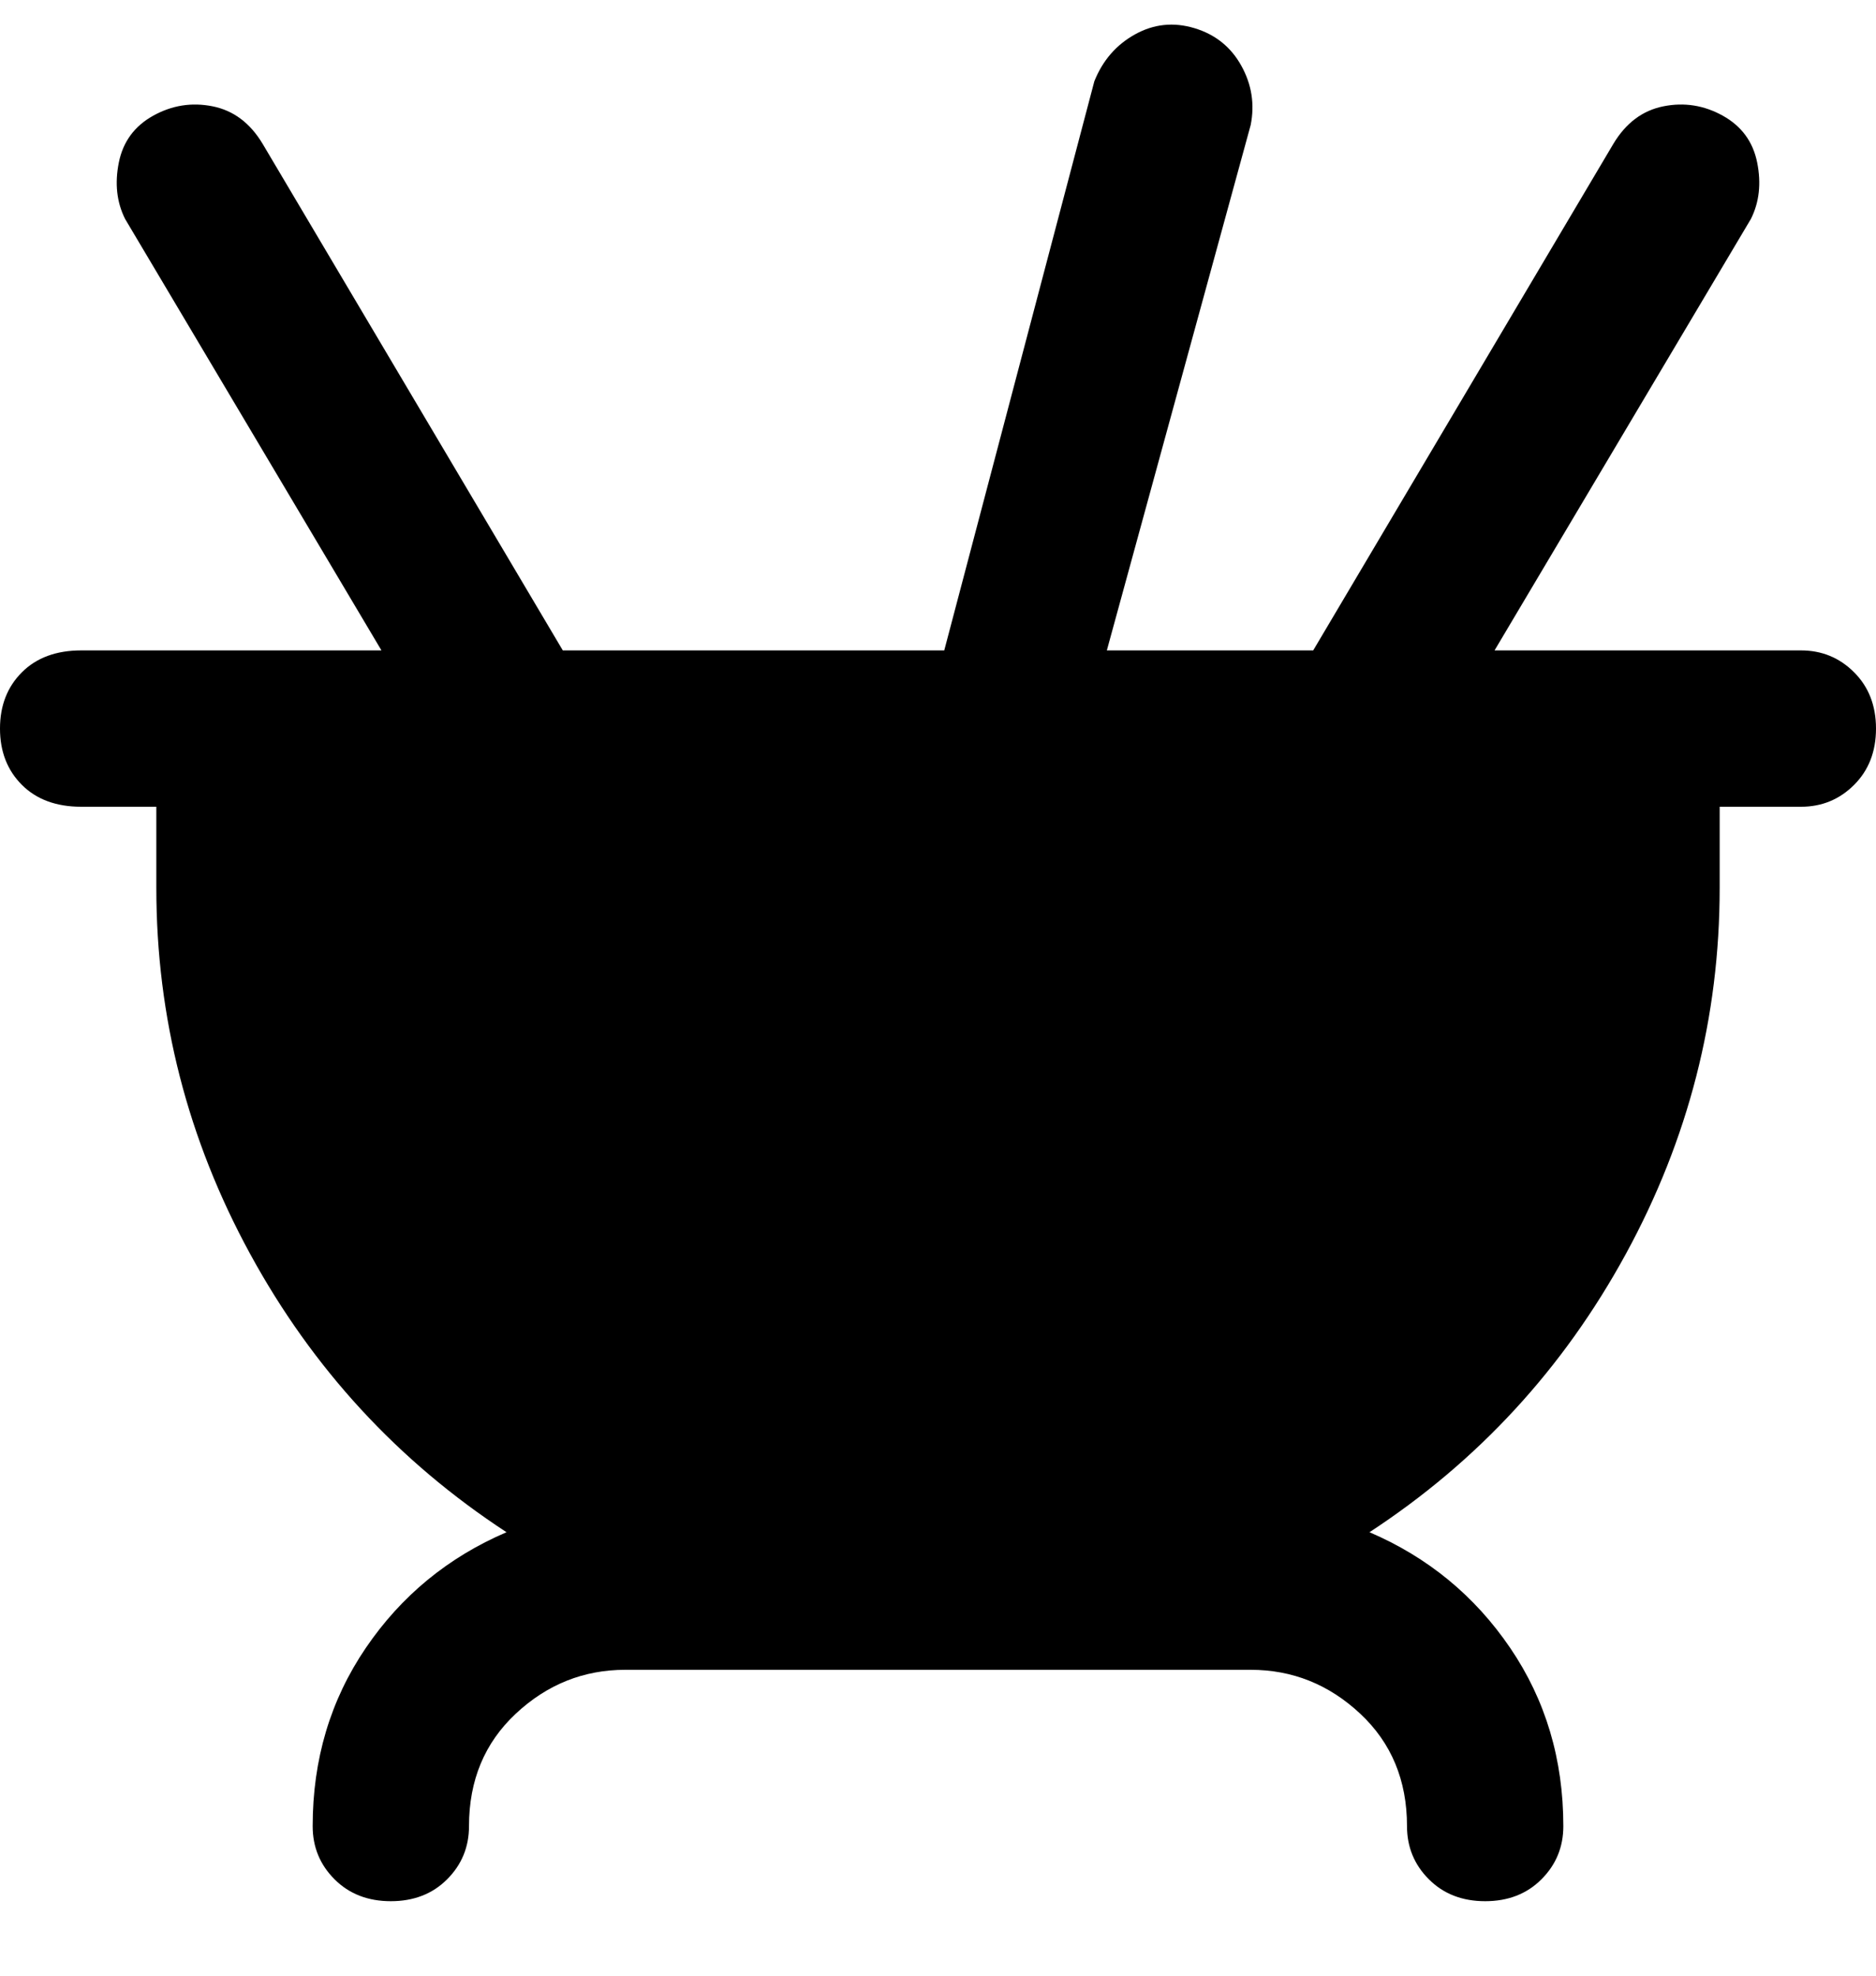 <svg viewBox="0 0 300 316" xmlns="http://www.w3.org/2000/svg"><path d="M288 104h-49l41-69q2-4 1-9t-5.5-7.5Q271 16 266 17t-8 6l-48 81h-33l23-84q1-5-1.5-9.5t-7.5-6q-5-1.5-9.5 1T175 13l-24 91H90L42 23q-3-5-8-6t-9.5 1.5Q20 21 19 26t1 9l41 69H13q-6 0-9.5 3.5t-3.5 9q0 5.5 3.5 9T13 129h12v13q0 31 15 58.5T81 245q-14 6-22.5 18.5T50 292q0 5 3.5 8.5t9 3.5q5.5 0 9-3.5T75 292q0-11 7.5-18t17.5-7h100q10 0 17.5 7t7.5 18q0 5 3.5 8.5t9 3.5q5.5 0 9-3.5t3.5-8.5q0-16-8.5-28.5T219 245q26-17 41-44.5t15-58.5v-13h13q5 0 8.5-3.5t3.5-9q0-5.5-3.5-9T288 104z"/></svg>